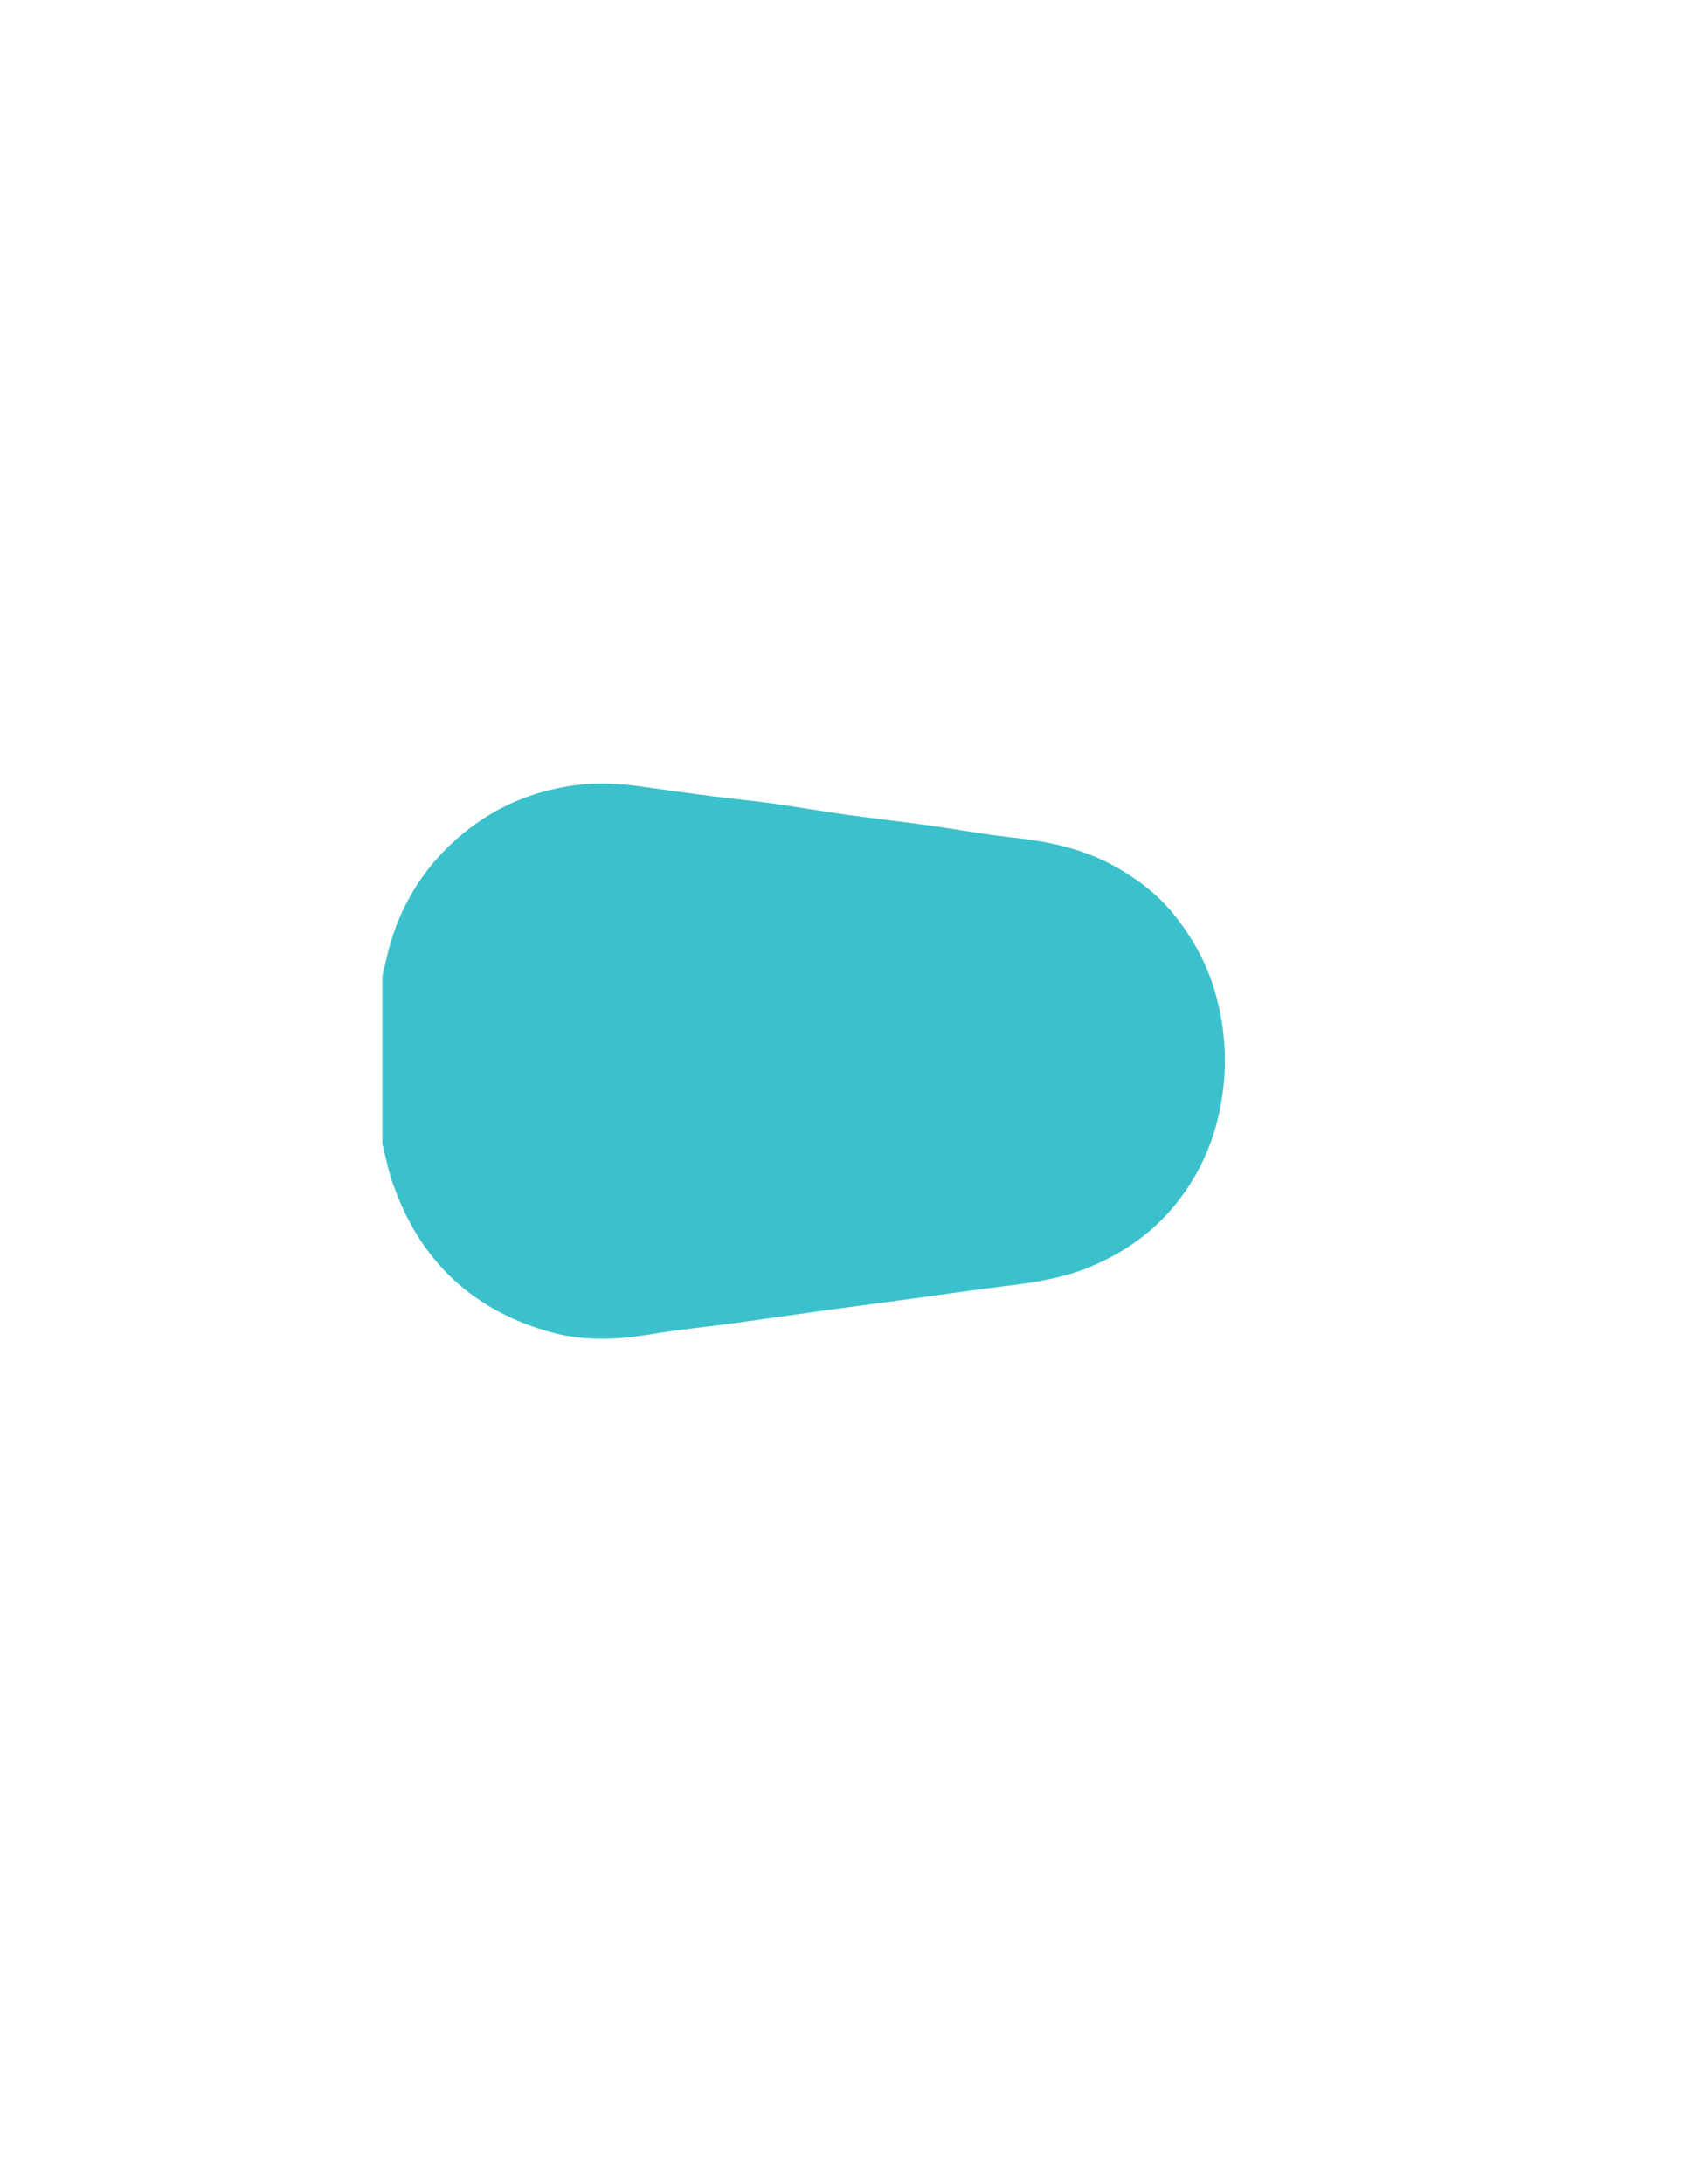 <?xml version="1.0" encoding="utf-8"?>
<!-- Generator: Adobe Illustrator 26.3.0, SVG Export Plug-In . SVG Version: 6.00 Build 0)  -->
<svg version="1.1" id="Layer_1" xmlns="http://www.w3.org/2000/svg" xmlns:xlink="http://www.w3.org/1999/xlink" x="0px" y="0px"
	 viewBox="0 0 612 792" style="enable-background:new 0 0 612 792;" xml:space="preserve">
<style type="text/css">
	.st0{fill:#3BC1CB;}
	.st1{display:none;fill:#FFFFFF;}
</style>
<g>
	<path class="st0" d="M138.7,414.8c0-20.3,0-40.5,0-60.8c1-4.1,1.8-8.2,3-12.2c4.4-14.9,12.6-27.6,24.2-37.8
		c11.4-10,24.7-16.3,39.7-18.8c9-1.6,18-1.3,27,0c8.5,1.2,17,2.4,25.6,3.5c7.2,0.9,14.5,1.6,21.7,2.6c9,1.3,18,2.8,27,4.1
		c10,1.4,20,2.5,30.1,3.9c9.9,1.4,19.7,3.2,29.6,4.3c13.1,1.4,25.7,3.9,37.4,10.3c8.1,4.5,15.3,9.8,21.2,16.9
		c7.2,8.7,12.6,18.4,15.7,29.3c3,10.6,4.1,21.5,3.1,32.4c-1.2,12.1-4.4,23.6-10.7,34.3c-9.1,15.6-22.1,26.2-38.6,32.9
		c-9.8,3.9-20.2,5.5-30.6,6.7c-11.1,1.4-22.2,3-33.3,4.5c-9.4,1.3-18.8,2.5-28.3,3.8c-12.1,1.7-24.2,3.4-36.3,5.1
		c-9.8,1.3-19.7,2.3-29.4,3.9c-12.2,2.1-24.5,2.7-36.5-0.5c-28.2-7.7-47.5-25.4-57.4-53C141,425.4,140.1,420,138.7,414.8z"/>
	<path class="st1" d="M151,426c1.3,5.2,2.3,10.6,4.1,15.7c9.9,27.7,29.2,45.4,57.4,53c12,3.3,24.2,2.6,36.5,0.5
		c9.7-1.7,19.6-2.6,29.4-3.9c12.1-1.7,24.2-3.4,36.3-5.1c9.4-1.3,18.8-2.5,28.3-3.8c11.1-1.5,22.2-3.2,33.3-4.5
		c10.4-1.3,20.8-2.8,30.6-6.7c16.5-6.6,29.5-17.3,38.6-32.9c6.3-10.7,9.5-22.3,10.7-34.3c1-10.9-0.1-21.8-3.1-32.4
		c-3.1-11-8.5-20.6-15.7-29.3c-5.9-7.1-13.2-12.5-21.2-16.9c-11.7-6.4-24.3-8.9-37.4-10.3c-9.9-1.1-19.7-2.9-29.6-4.3
		c-10-1.4-20-2.5-30.1-3.9c-9-1.3-18-2.8-27-4.1c-7.2-1-14.5-1.7-21.7-2.6c-8.5-1.1-17-2.3-25.6-3.5c-9-1.3-17.9-1.5-27,0
		c-15,2.6-28.3,8.9-39.7,18.8c-11.6,10.2-19.8,22.8-24.2,37.8c-1.2,4-2,8.1-3,12.2c0-27.2,0-54.5,0-81.8c106.5,0,213,0,319.5,0
		c0,75,0,150,0,225c-106.5,0-213,0-319.5,0C151,481,151,453.5,151,426z"/>
</g>
</svg>
